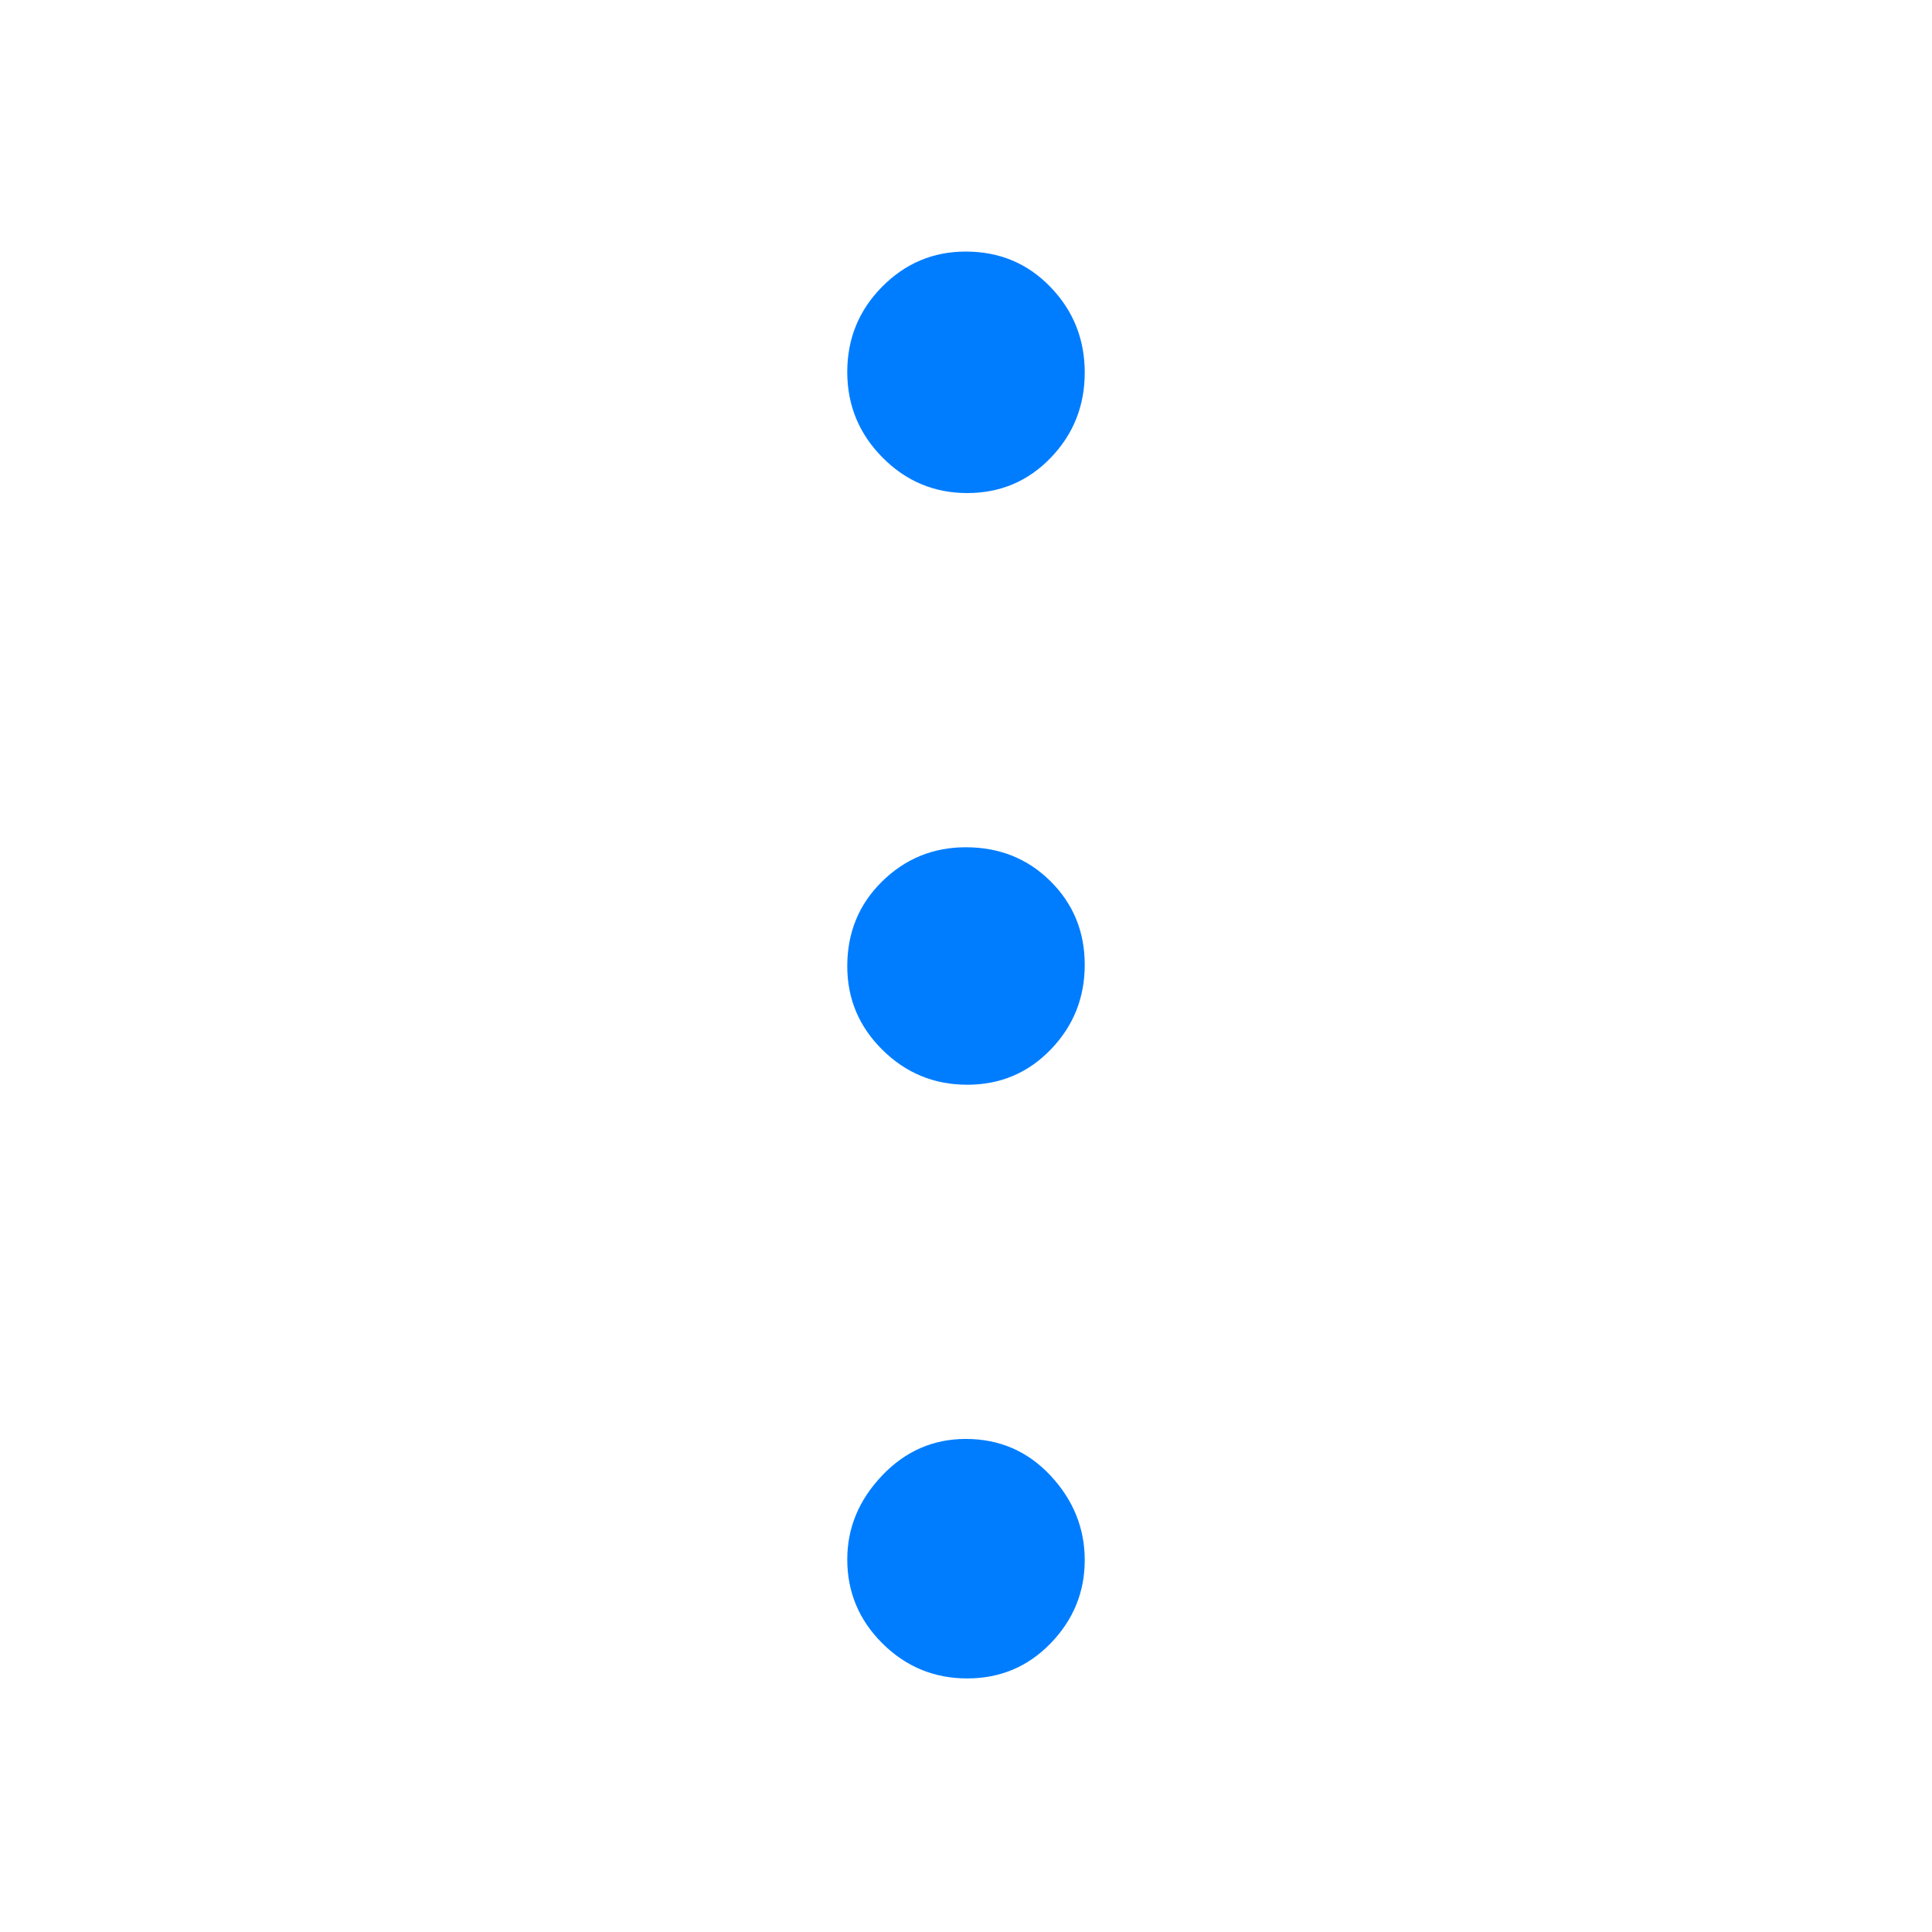 <svg xmlns="http://www.w3.org/2000/svg" height="48" viewBox="0 -960 960 960" width="48"><path fill="rgb(0, 125, 255)" d="M480.61-126q-24.61 0-42.11-17.37-17.5-17.38-17.5-41.77 0-23.46 17.3-41.66 17.3-18.2 41.59-18.2Q505-245 522-226.78q17 18.21 17 42 0 23.78-16.89 41.28-16.9 17.5-41.5 17.5Zm0-295q-24.61 0-42.11-17.3T421-479.89Q421-505 438.3-522t41.59-17Q505-539 522-522.11q17 16.9 17 41.5 0 24.61-16.89 42.11-16.9 17.5-41.5 17.5Zm0-294q-24.61 0-42.11-17.68-17.5-17.67-17.5-42.5 0-24.82 17.3-42.32t41.59-17.5Q505-835 522-817.36t17 42.47q0 24.82-16.89 42.35-16.9 17.54-41.5 17.54Z"/></svg>